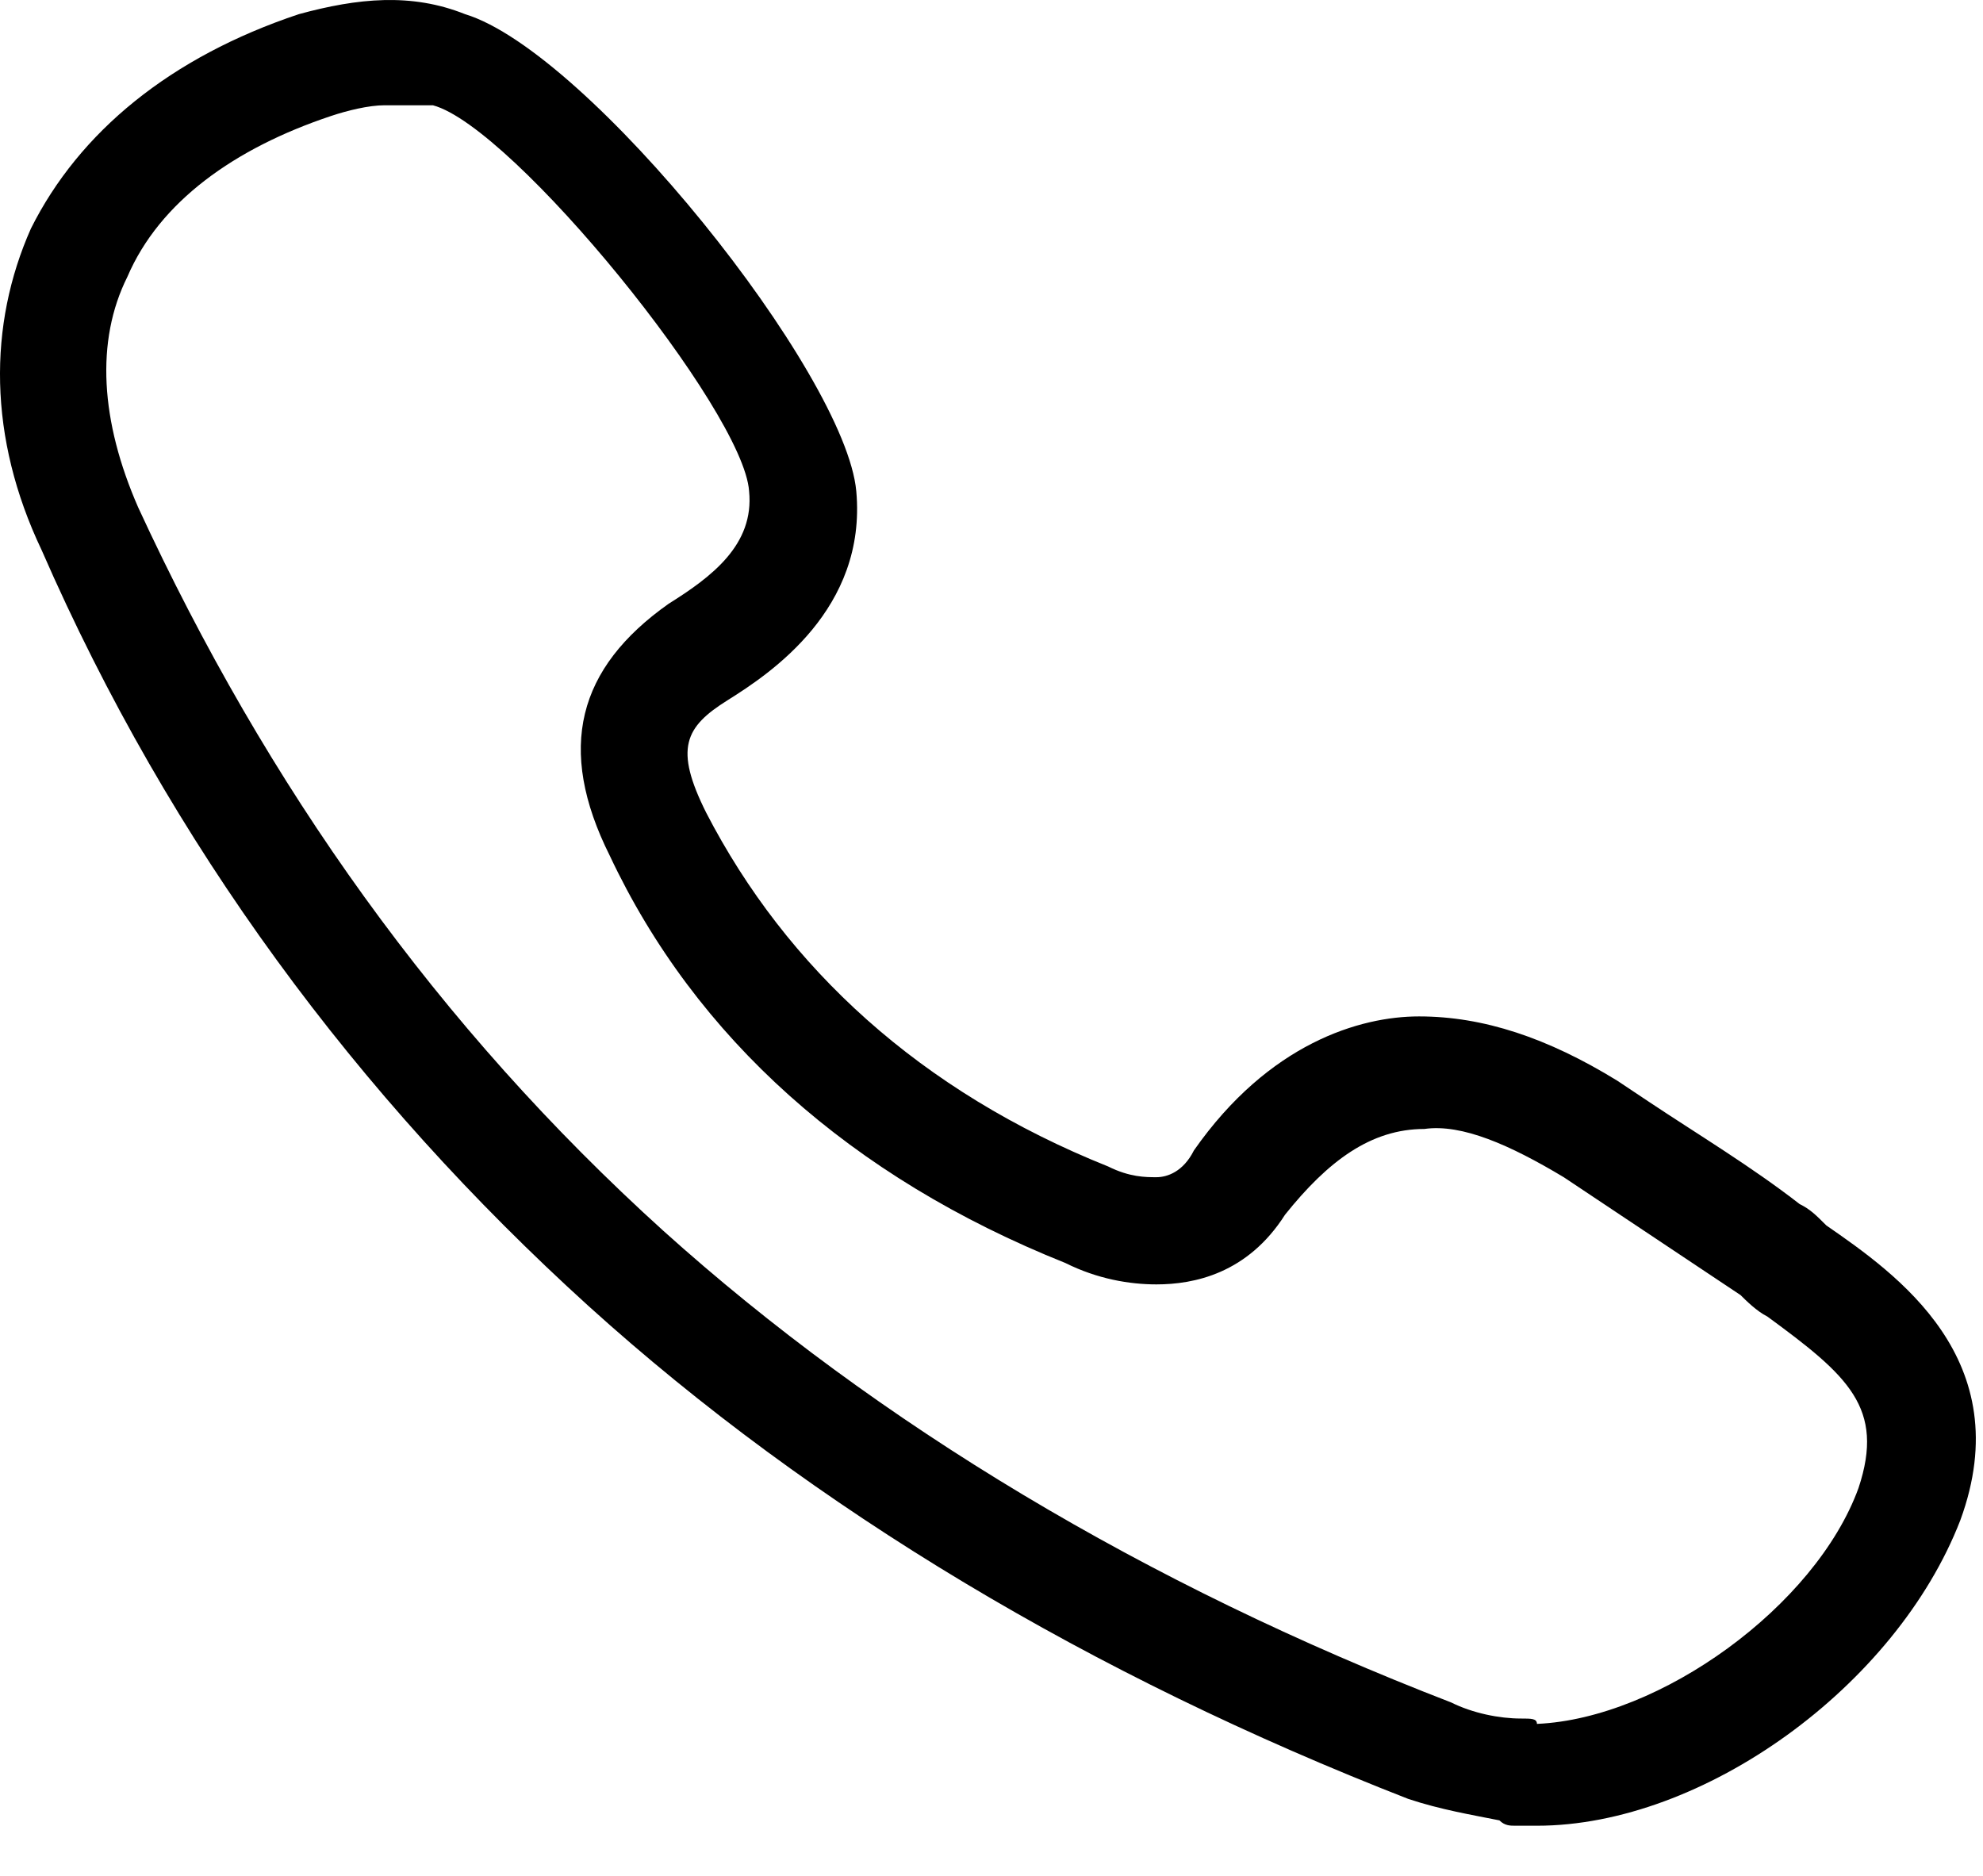 <svg viewBox="0 0 37 35" xmlns="http://www.w3.org/2000/svg">
<path d="M28.677 34.064C28.477 34.064 28.377 34.064 28.277 34.064C28.177 34.064 28.077 34.064 27.977 33.964C27.477 33.864 26.877 33.764 26.277 33.564C20.377 31.264 15.177 28.164 10.977 24.364C6.677 20.464 3.177 15.764 0.777 10.264C-0.223 8.164 -0.223 6.064 0.577 4.264C1.477 2.464 3.177 1.064 5.577 0.264C6.677 -0.036 7.677 -0.136 8.677 0.264C10.977 0.964 15.777 6.964 15.977 9.164C16.177 11.364 14.377 12.564 13.577 13.064C12.777 13.564 12.577 13.964 13.177 15.164C14.677 18.064 17.177 20.364 20.677 21.764C21.077 21.964 21.377 21.964 21.577 21.964C21.777 21.964 22.077 21.864 22.277 21.464C23.677 19.464 25.377 18.964 26.477 18.964C27.677 18.964 28.877 19.364 30.177 20.164L30.777 20.564C31.677 21.164 32.677 21.764 33.577 22.464C33.777 22.564 33.877 22.664 34.077 22.864C35.377 23.764 37.677 25.364 36.577 28.364C35.377 31.464 31.777 34.064 28.677 34.064ZM7.177 1.964C6.877 1.964 6.477 2.064 6.177 2.164C4.377 2.764 2.977 3.764 2.377 5.164C1.777 6.364 1.877 7.864 2.577 9.464C4.977 14.664 8.177 19.164 12.377 22.964C16.377 26.564 21.377 29.564 27.077 31.764C27.477 31.964 27.977 32.064 28.377 32.064C28.577 32.064 28.677 32.064 28.677 32.164C30.977 32.064 33.877 29.964 34.677 27.764C35.177 26.264 34.477 25.664 32.977 24.564C32.777 24.464 32.577 24.264 32.477 24.164C31.577 23.564 30.677 22.964 29.777 22.364L29.177 21.964C28.177 21.364 27.277 20.964 26.577 21.064C25.577 21.064 24.777 21.664 23.977 22.664C23.277 23.764 22.277 23.964 21.577 23.964C21.077 23.964 20.477 23.864 19.877 23.564C15.877 21.964 12.977 19.364 11.377 15.964C10.377 13.964 10.777 12.464 12.477 11.264C13.277 10.764 14.077 10.164 13.977 9.164C13.877 7.664 9.577 2.364 8.077 1.964C7.777 1.964 7.477 1.964 7.177 1.964Z"/>
</svg>
